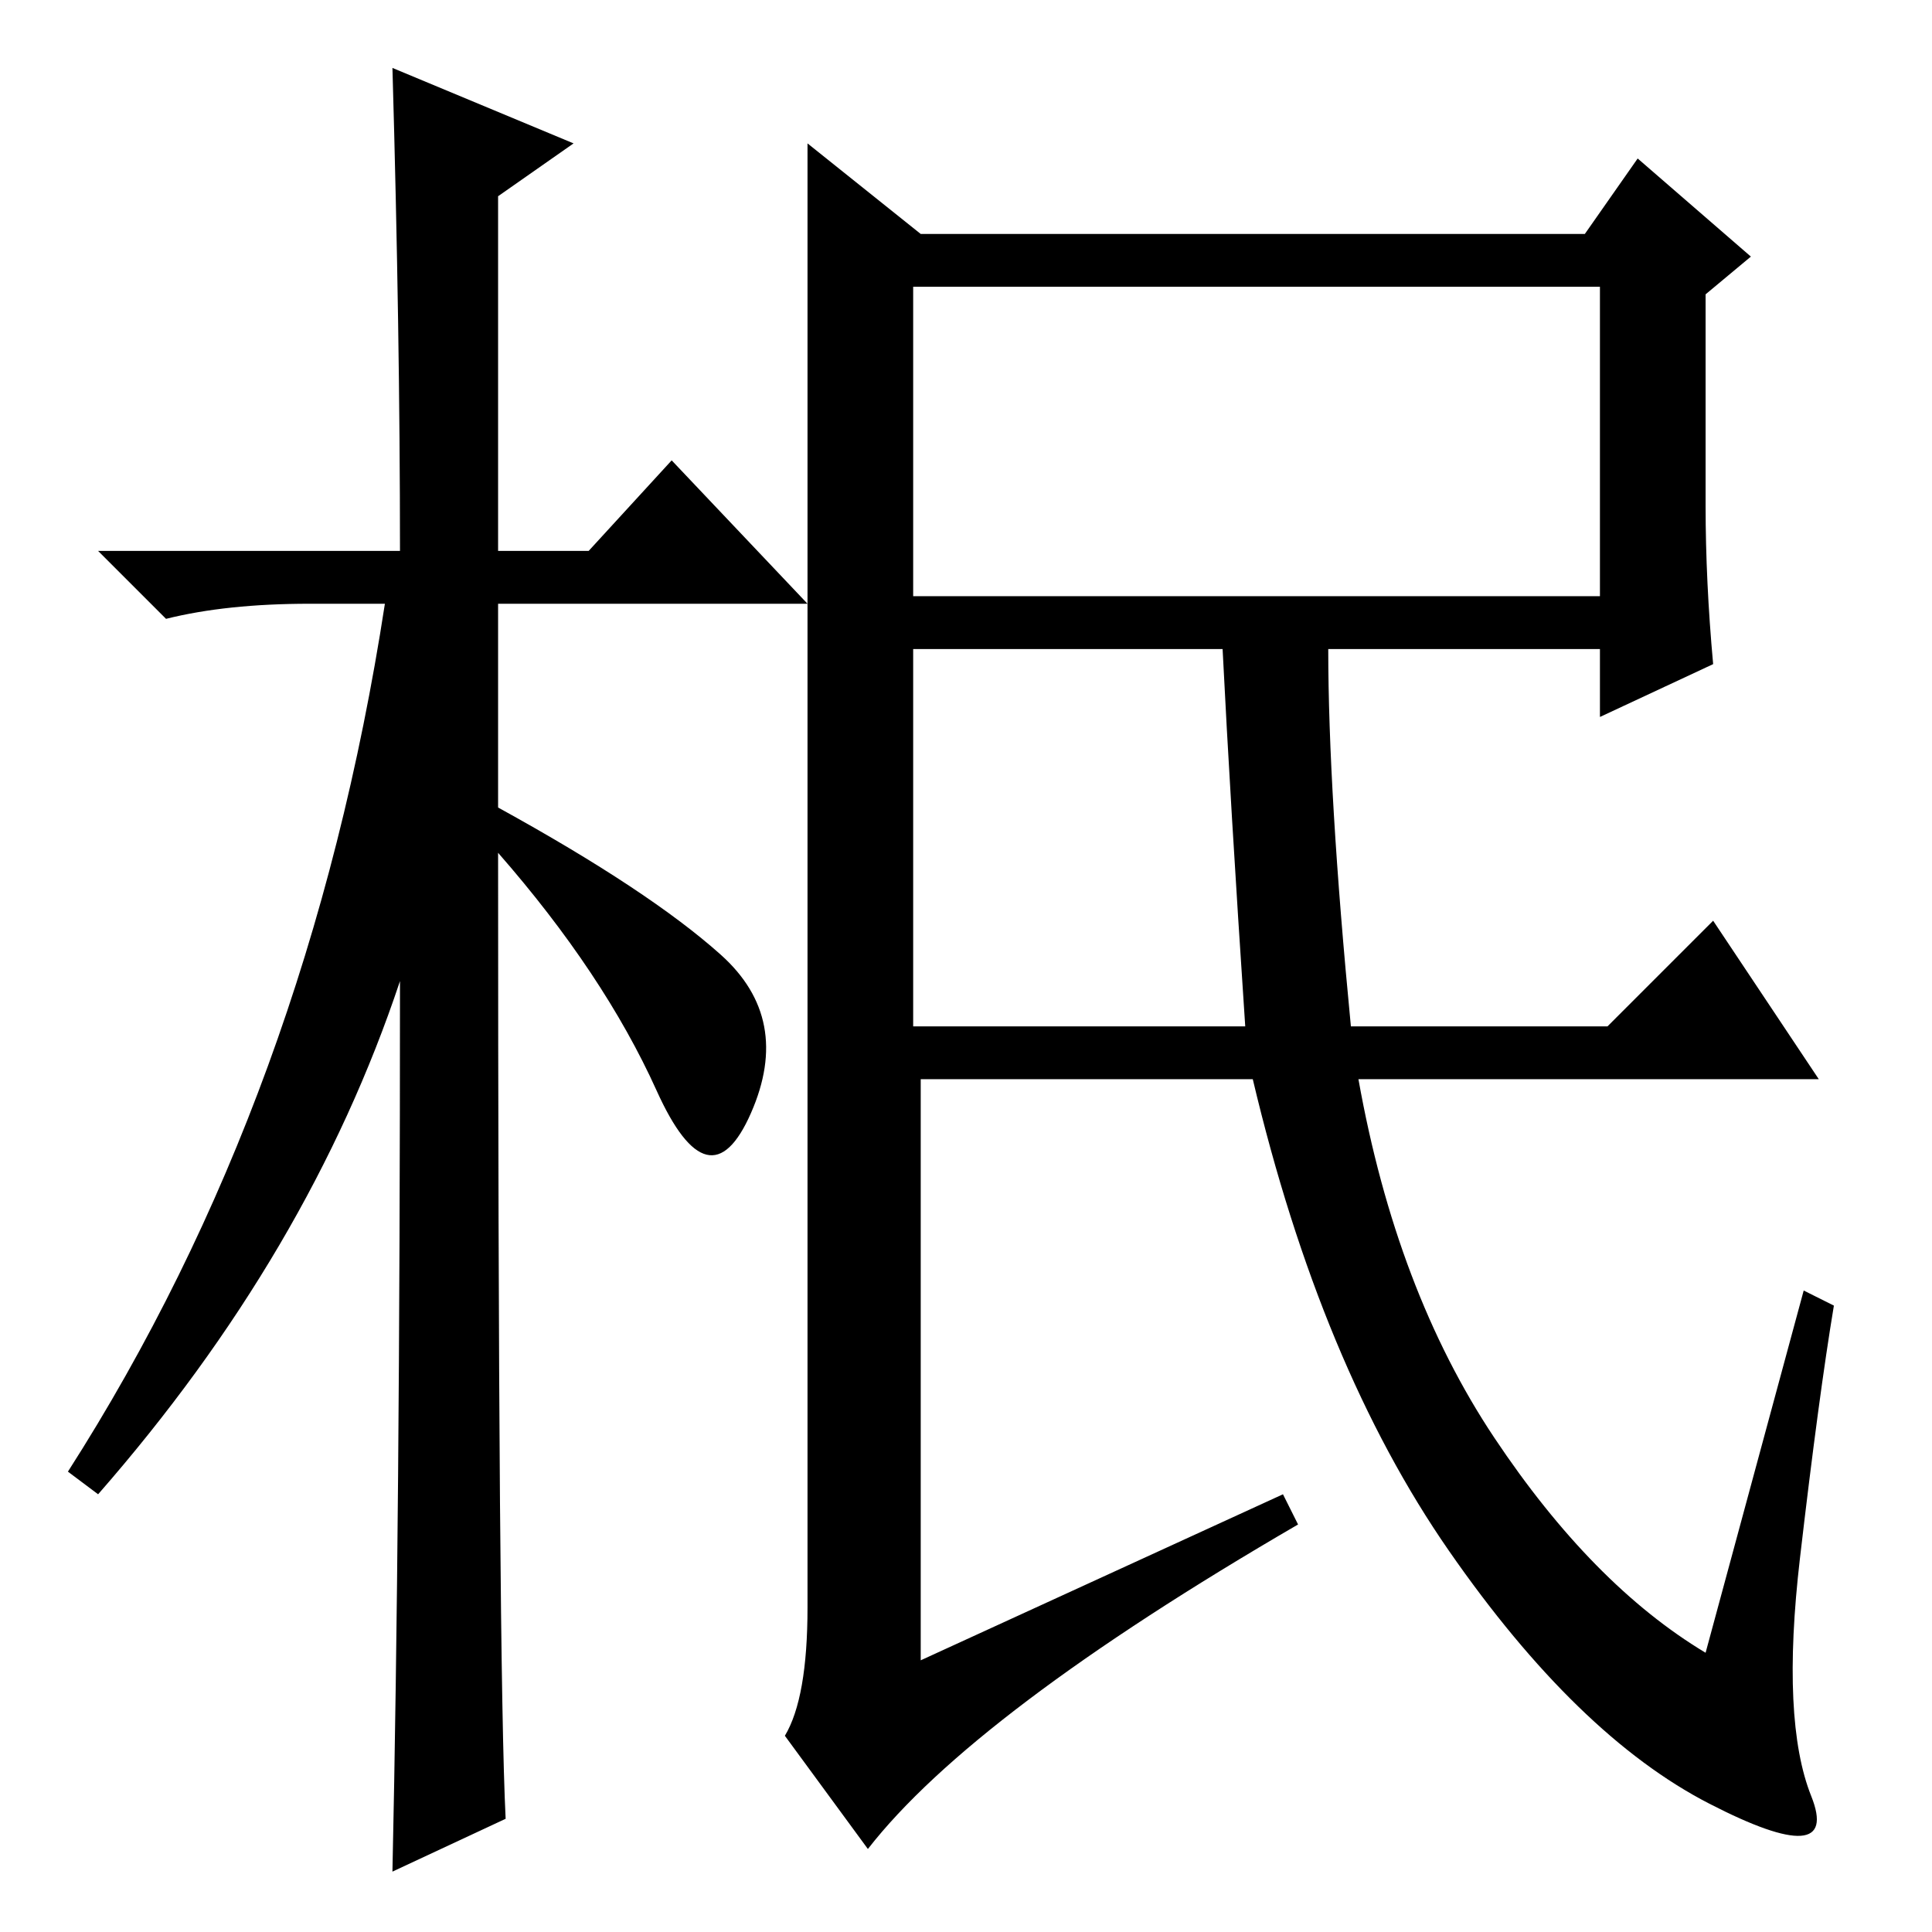 <?xml version="1.0" standalone="no"?>
<!DOCTYPE svg PUBLIC "-//W3C//DTD SVG 1.1//EN" "http://www.w3.org/Graphics/SVG/1.1/DTD/svg11.dtd" >
<svg xmlns="http://www.w3.org/2000/svg" xmlns:xlink="http://www.w3.org/1999/xlink" version="1.1" viewBox="0 -36 256 256">
  <g transform="matrix(1 0 0 -1 0 220)">
   <path fill="currentColor"
d="M67 15l-15 -7q1 46 1 118q-12 -36 -40 -68l-4 3q32 50 42 115h-10q-11 0 -19 -2l-9 9h40q0 29 -1 64l24 -10l-10 -7v-47h12l11 12l18 -19h-41v-27q20 -11 29.5 -19.5t4 -21t-12.5 3t-21 31.5q0 -108 1 -128zM121 120h44q-2 30 -3 50h-41v-50zM170 58l2 -4
q-43 -25 -57 -43l-11 15q3 5 3 17v162v32l15 -12h88l7 10l15 -13l-6 -5v-28q0 -10 1 -21l-15 -7v9h-36q0 -19 3 -50h34l14 14l14 -21h-61q5 -28 18 -47.5t28 -28.5l13 48l4 -2q-2 -12 -4.5 -33.5t1.5 -31.5t-13.5 -1t-34.5 33.5t-26 62.5h-44v-77zM121 177h91v41h-91v-41z
" />
  </g>

</svg>
